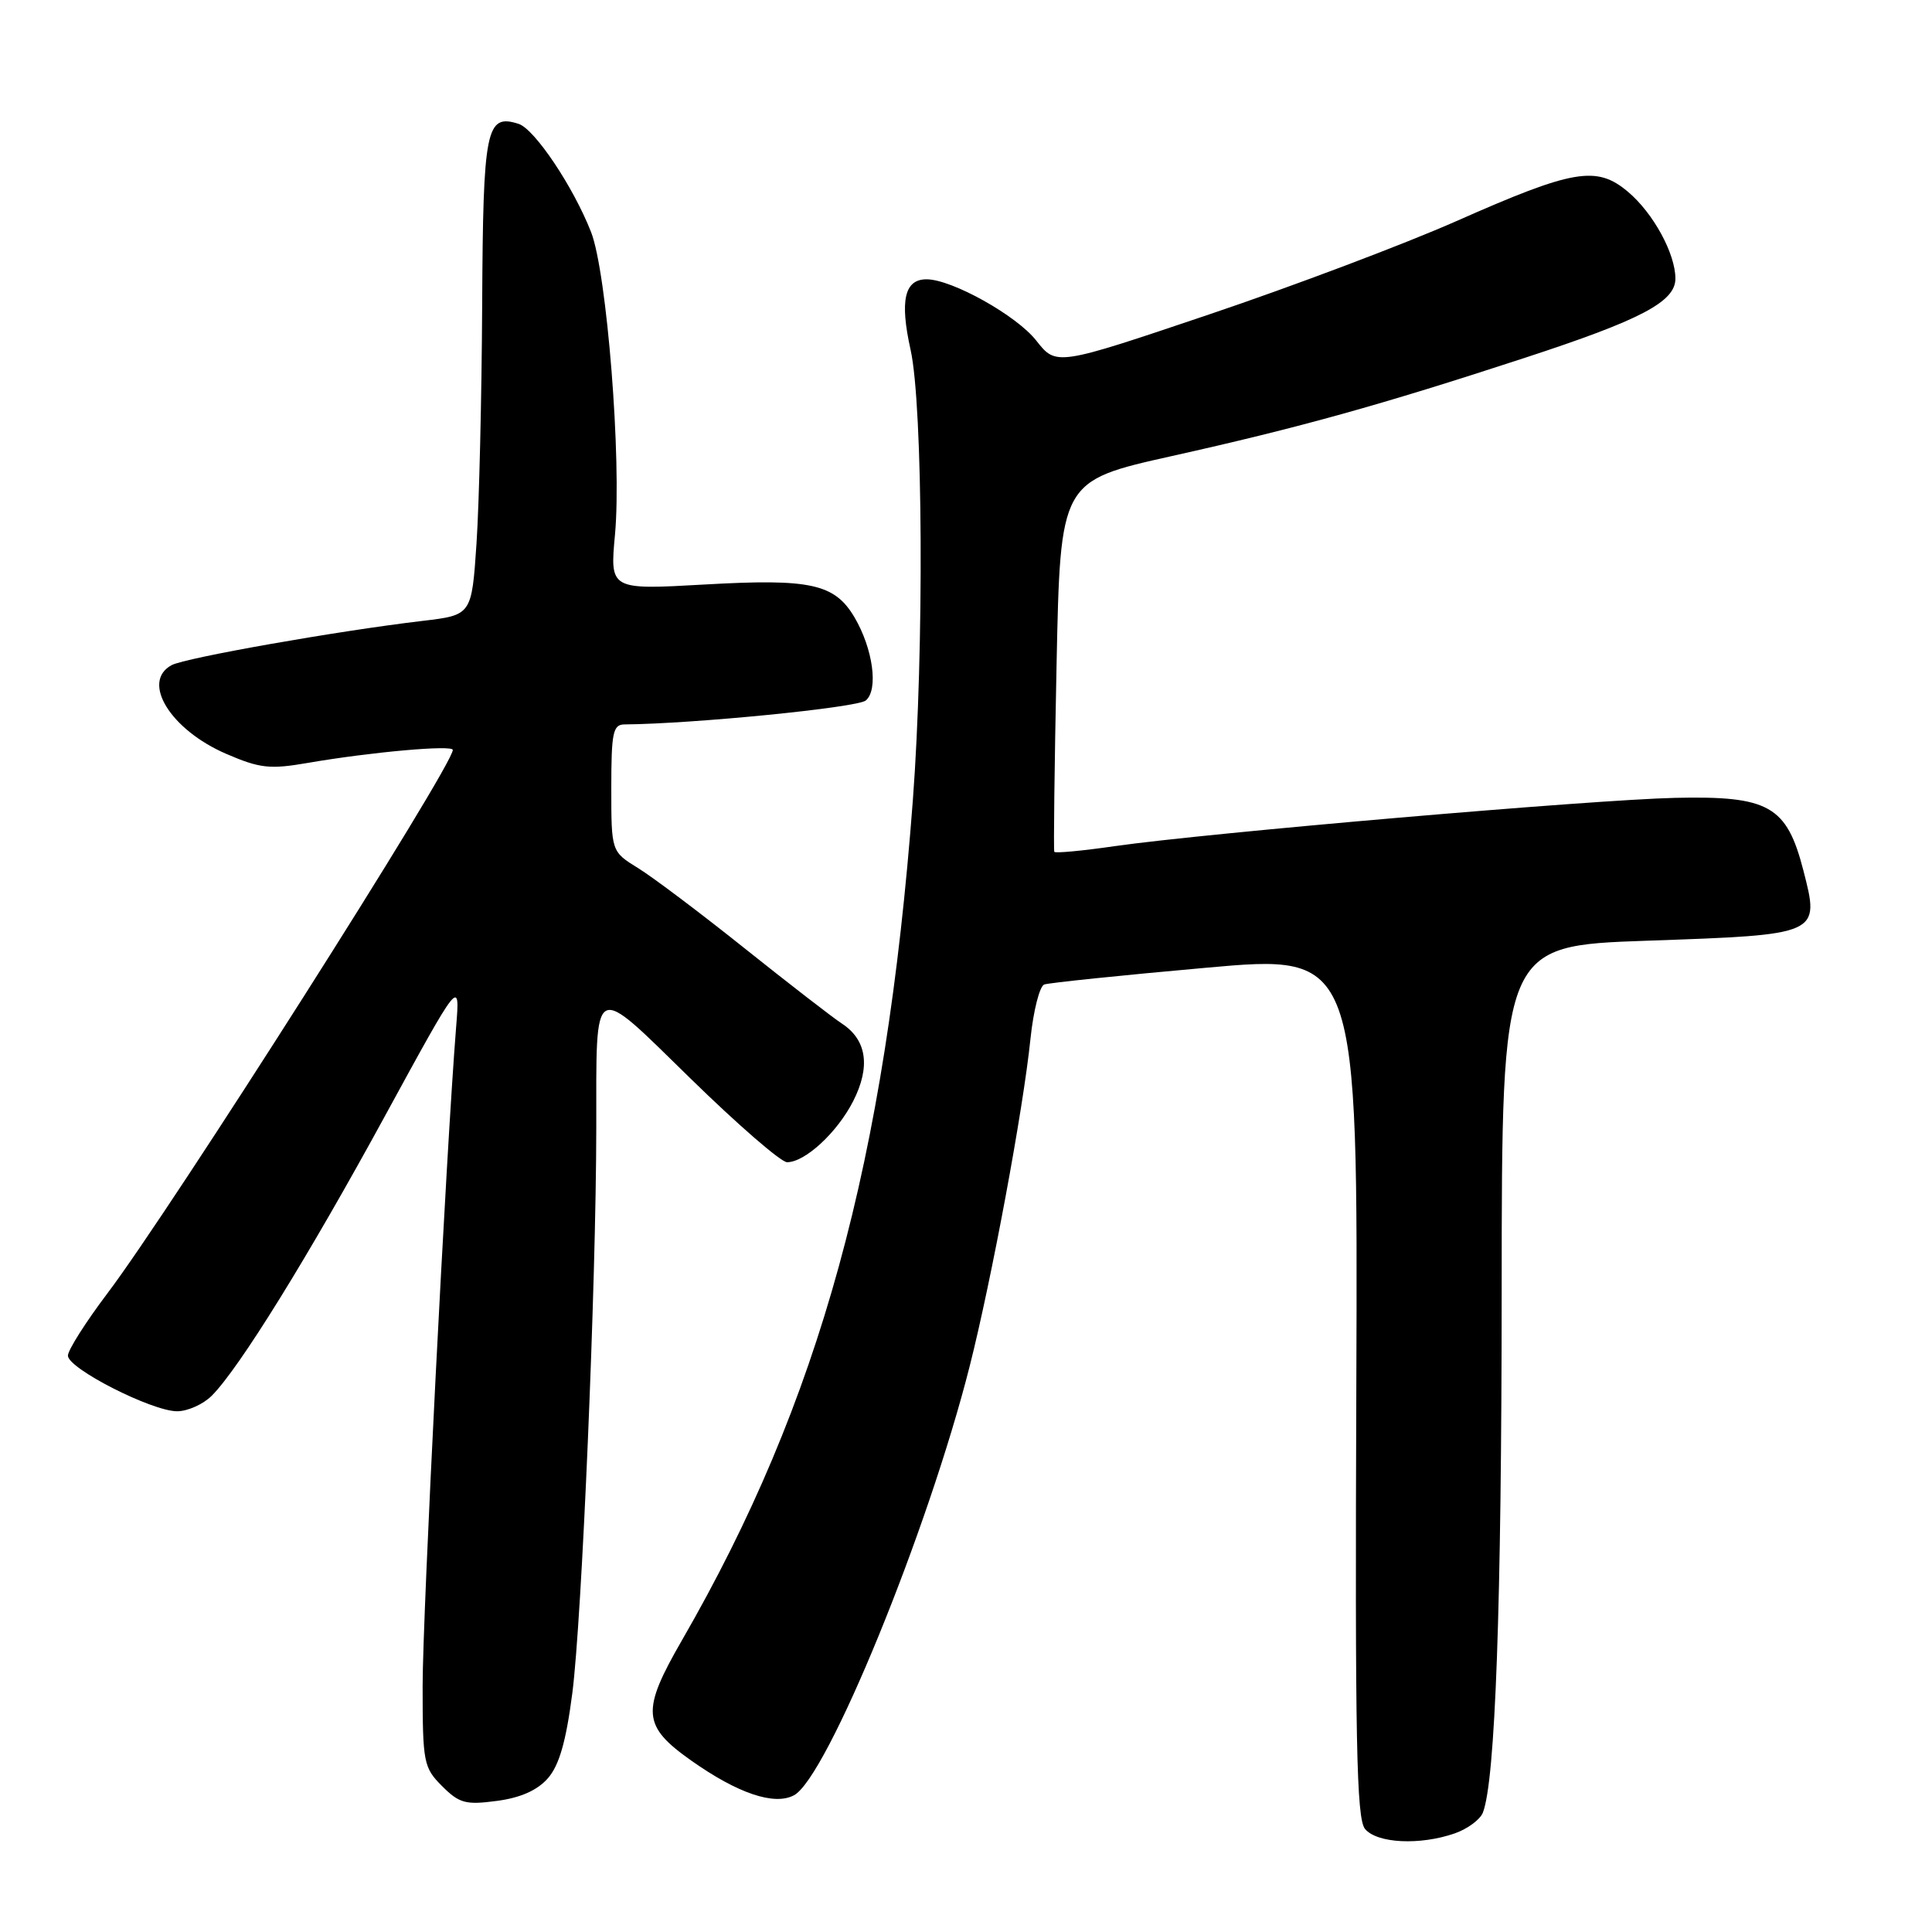 <?xml version="1.0" encoding="UTF-8" standalone="no"?>
<!DOCTYPE svg PUBLIC "-//W3C//DTD SVG 1.1//EN" "http://www.w3.org/Graphics/SVG/1.1/DTD/svg11.dtd" >
<svg xmlns="http://www.w3.org/2000/svg" xmlns:xlink="http://www.w3.org/1999/xlink" version="1.1" viewBox="0 0 256 256">
 <g >
 <path fill="currentColor"
d=" M 192.77 242.93 C 194.46 242.34 196.13 241.10 196.49 240.18 C 198.14 235.92 198.97 212.82 198.98 170.91 C 199.00 125.32 199.00 125.32 218.22 124.65 C 241.23 123.85 241.15 123.88 238.96 115.35 C 236.75 106.77 234.41 105.44 221.94 105.72 C 210.93 105.97 159.89 110.37 147.70 112.12 C 143.42 112.74 139.82 113.08 139.70 112.87 C 139.59 112.67 139.72 101.53 140.00 88.12 C 140.50 63.73 140.50 63.73 155.23 60.44 C 172.15 56.67 182.97 53.66 202.00 47.43 C 217.43 42.39 222.00 39.99 222.00 36.92 C 222.00 33.61 219.06 28.22 215.70 25.40 C 211.55 21.91 208.48 22.44 193.00 29.29 C 186.12 32.33 171.38 37.90 160.23 41.66 C 139.96 48.50 139.96 48.50 137.31 45.13 C 134.71 41.81 126.15 37.03 122.80 37.01 C 119.85 36.99 119.20 39.81 120.66 46.36 C 122.30 53.77 122.46 86.09 120.96 106.00 C 117.34 153.97 108.63 185.67 90.37 217.33 C 84.94 226.74 85.09 228.69 91.60 233.29 C 97.76 237.64 102.61 239.28 105.21 237.88 C 109.58 235.55 122.96 202.87 128.49 181.02 C 131.39 169.56 135.57 147.09 136.54 137.67 C 136.93 133.91 137.76 130.66 138.37 130.45 C 138.99 130.23 148.60 129.23 159.72 128.24 C 179.93 126.42 179.93 126.42 179.72 183.55 C 179.54 230.73 179.74 240.96 180.87 242.34 C 182.46 244.26 188.15 244.54 192.77 242.93 Z  M 72.59 235.64 C 74.09 233.93 75.00 230.79 75.83 224.39 C 77.10 214.66 78.99 170.15 79.01 149.50 C 79.03 129.64 78.30 130.02 91.55 142.96 C 97.76 149.03 103.49 154.00 104.29 154.00 C 106.67 154.00 110.93 150.07 113.05 145.91 C 115.37 141.35 114.86 137.80 111.57 135.64 C 110.33 134.83 104.56 130.36 98.73 125.71 C 92.90 121.05 86.53 116.25 84.57 115.04 C 81.00 112.84 81.00 112.84 81.00 104.42 C 81.00 97.07 81.22 96.00 82.75 95.99 C 91.92 95.91 113.58 93.76 114.72 92.82 C 116.42 91.40 115.68 85.97 113.22 81.79 C 110.59 77.35 107.40 76.65 93.38 77.45 C 80.81 78.16 80.81 78.16 81.49 70.83 C 82.39 60.98 80.42 36.13 78.32 30.75 C 75.96 24.73 70.84 17.09 68.71 16.41 C 64.40 15.04 64.01 16.97 63.89 40.37 C 63.83 52.54 63.49 66.78 63.14 72.00 C 62.50 81.50 62.50 81.50 56.00 82.27 C 44.72 83.60 24.58 87.16 22.75 88.13 C 18.65 90.33 22.58 96.71 30.00 99.90 C 34.42 101.81 35.77 101.96 40.78 101.09 C 49.20 99.64 60.00 98.68 60.00 99.37 C 60.00 101.50 22.64 160.28 14.20 171.42 C 11.34 175.21 9.00 178.90 9.00 179.63 C 9.00 181.34 20.13 187.00 23.47 187.00 C 24.86 187.00 26.93 186.07 28.06 184.94 C 31.69 181.31 40.85 166.51 51.05 147.80 C 60.96 129.64 60.96 129.64 60.44 136.07 C 59.11 152.76 56.00 213.88 56.00 223.40 C 56.00 233.56 56.13 234.22 58.58 236.67 C 60.86 238.95 61.71 239.18 65.83 238.63 C 68.96 238.22 71.19 237.23 72.59 235.64 Z "/>
</g>
</svg>
